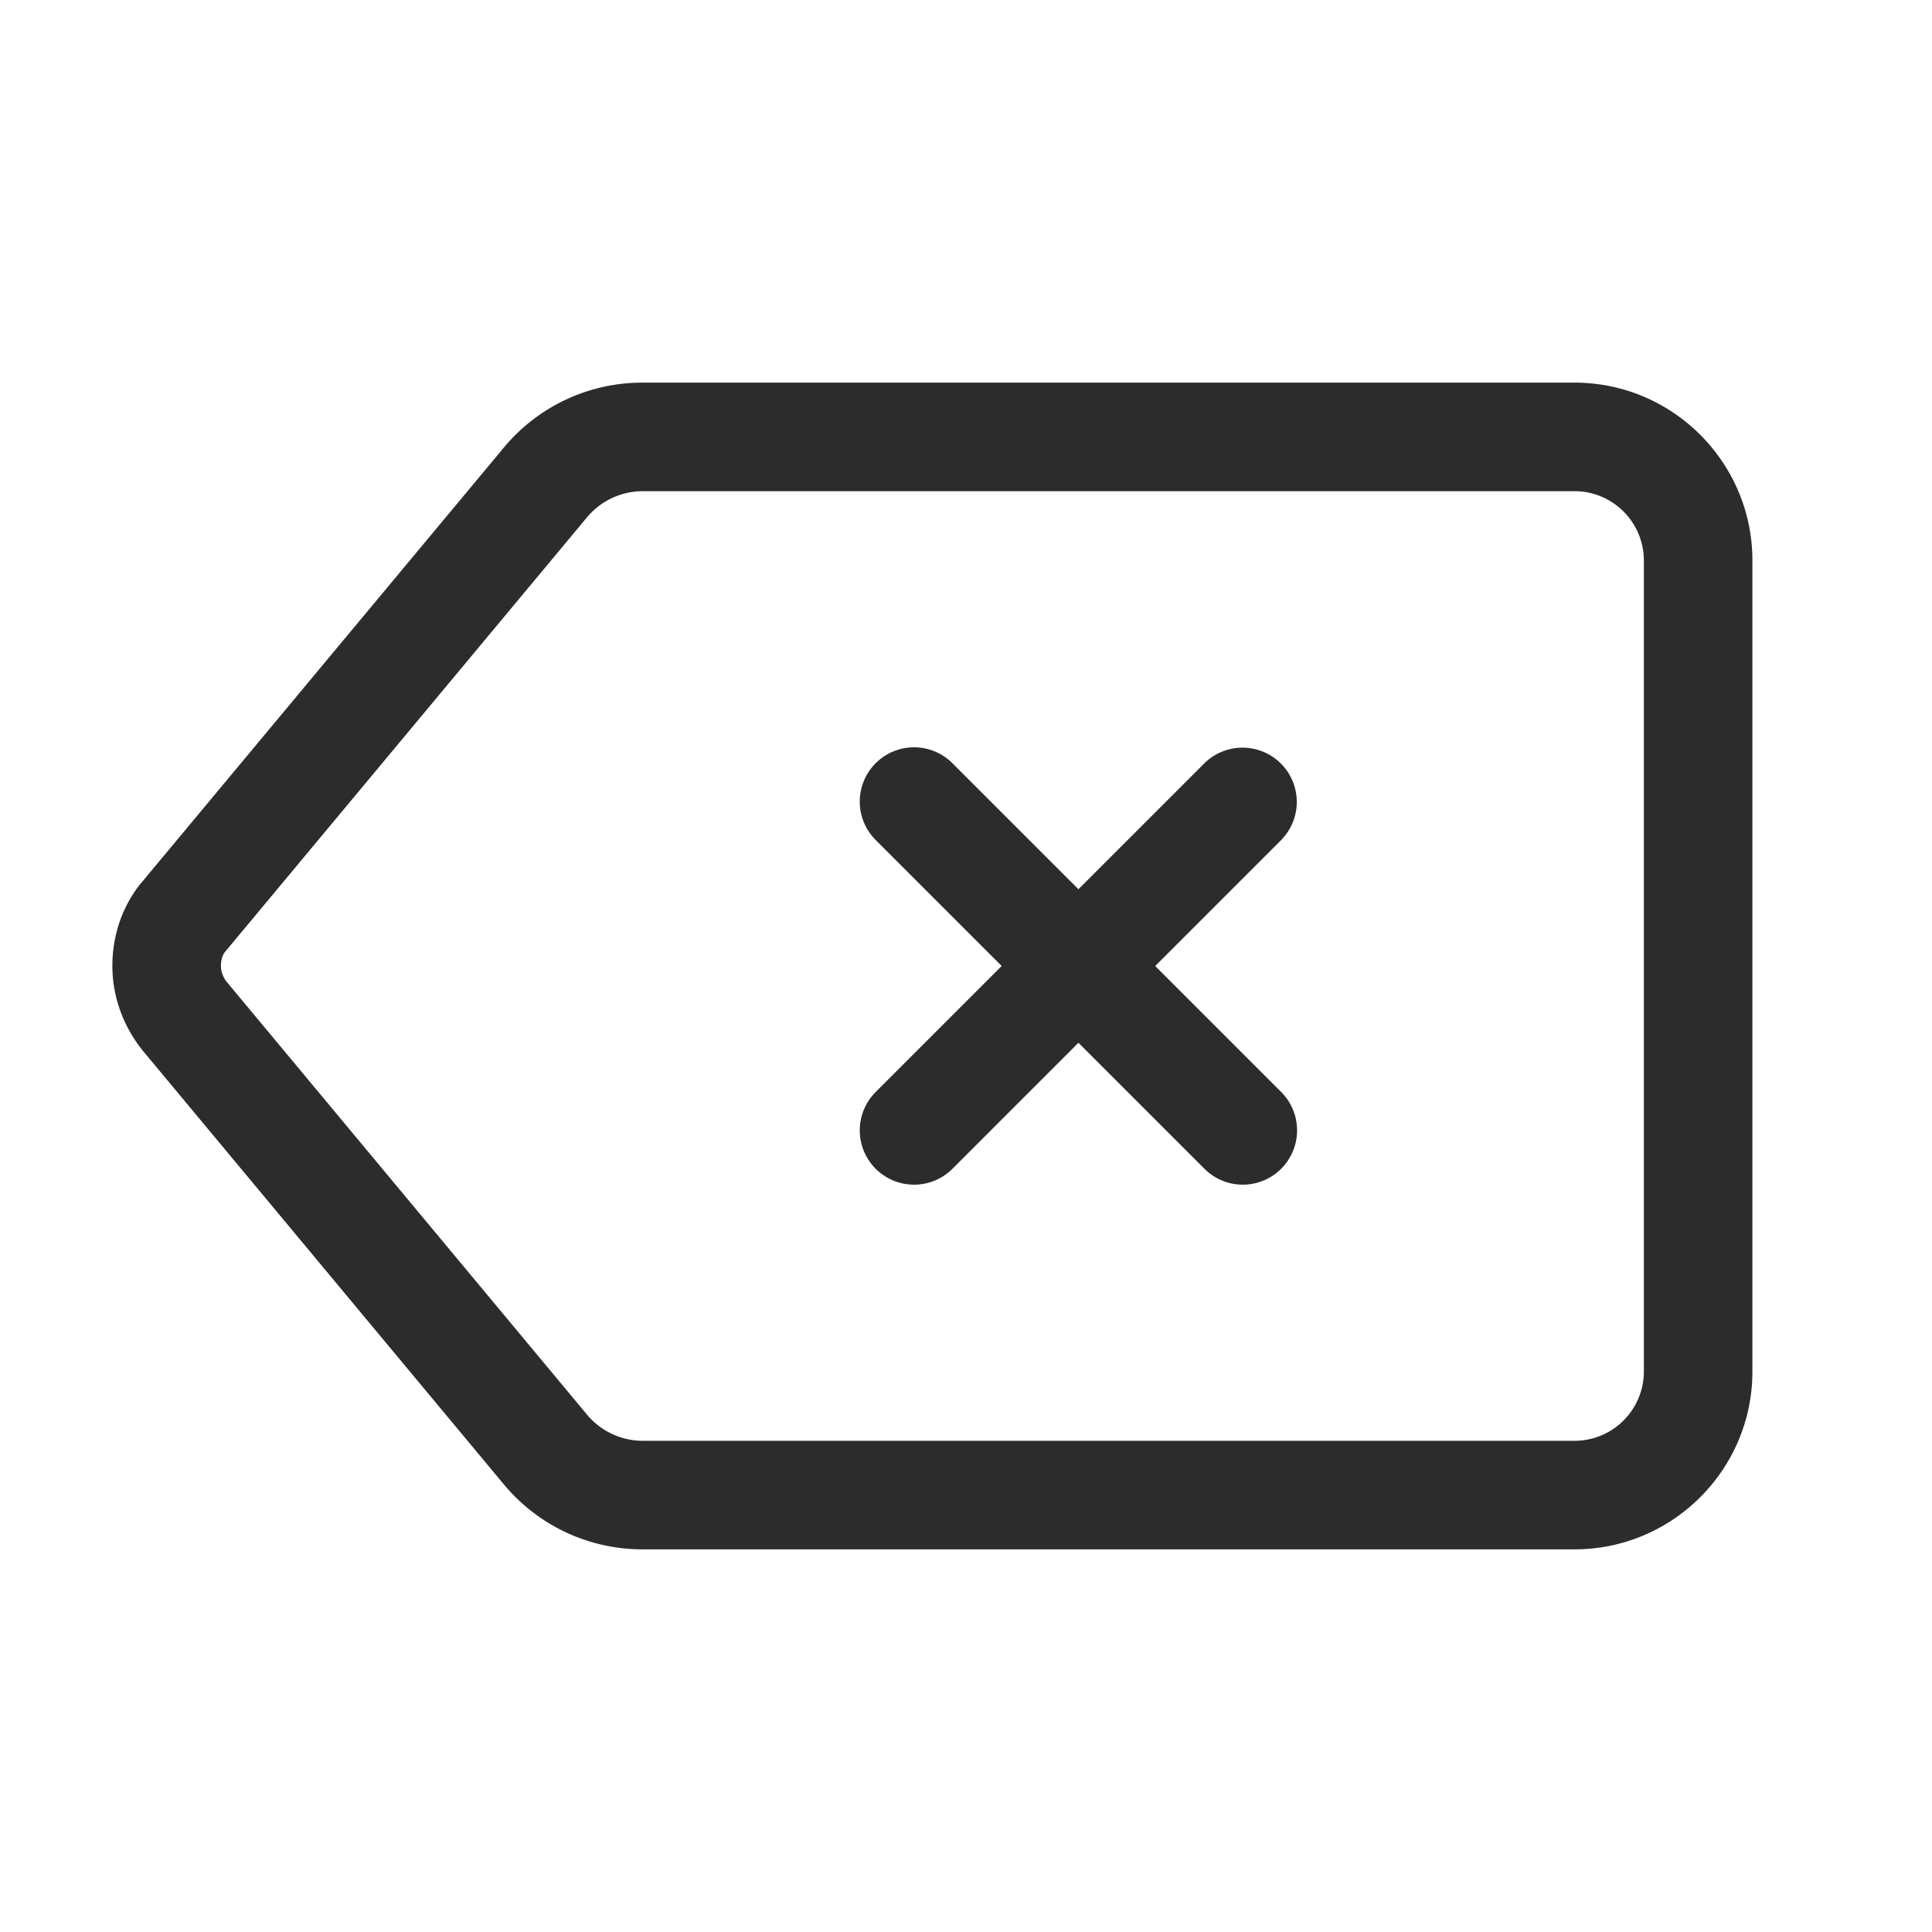 <svg t="1635410957042" class="icon" viewBox="0 0 1024 1024" version="1.1" xmlns="http://www.w3.org/2000/svg" p-id="11830" width="32" height="32"><path d="M484.461 627.901a28.768 28.768 0 0 1-20.34-49.108l174.267-174.273a28.768 28.768 0 0 1 40.685 40.68l-174.267 174.278a28.694 28.694 0 0 1-20.345 8.423z" fill="#2c2c2c" p-id="11831"></path><path d="M658.727 627.901a28.683 28.683 0 0 1-20.34-8.423l-174.267-174.277a28.762 28.762 0 0 1 0-40.68 28.751 28.751 0 0 1 40.681 0l174.267 174.273a28.78 28.78 0 0 1-20.341 49.108z" fill="#2c2c2c" p-id="11832"></path><path d="M834.538 821.189H340.57c-28.469 0-55.253-12.537-73.49-34.394L75.758 556.981c-10.548-13.062-16.202-28.92-16.197-44.987 0.007-15.391 4.674-29.85 13.502-41.813 0.338-0.457 0.683-0.903 1.048-1.33L266.707 237.634a95.324 95.324 0 0 1 73.862-34.829H834.538c51.983 0 94.275 42.288 94.275 94.271v429.838c0 51.983-42.292 94.275-94.275 94.275zM119.015 504.834c-0.907 1.359-1.916 3.523-1.916 7.177 0 2.92 1.15 6.015 3.156 8.501l191.021 229.453a38.56 38.56 0 0 0 29.293 13.693H834.538a36.785 36.785 0 0 0 36.745-36.745v-429.838a36.785 36.785 0 0 0-36.745-36.74H340.569a38.606 38.606 0 0 0-29.535 13.969L119.015 504.834z" fill="#2c2c2c" p-id="11833"></path></svg>